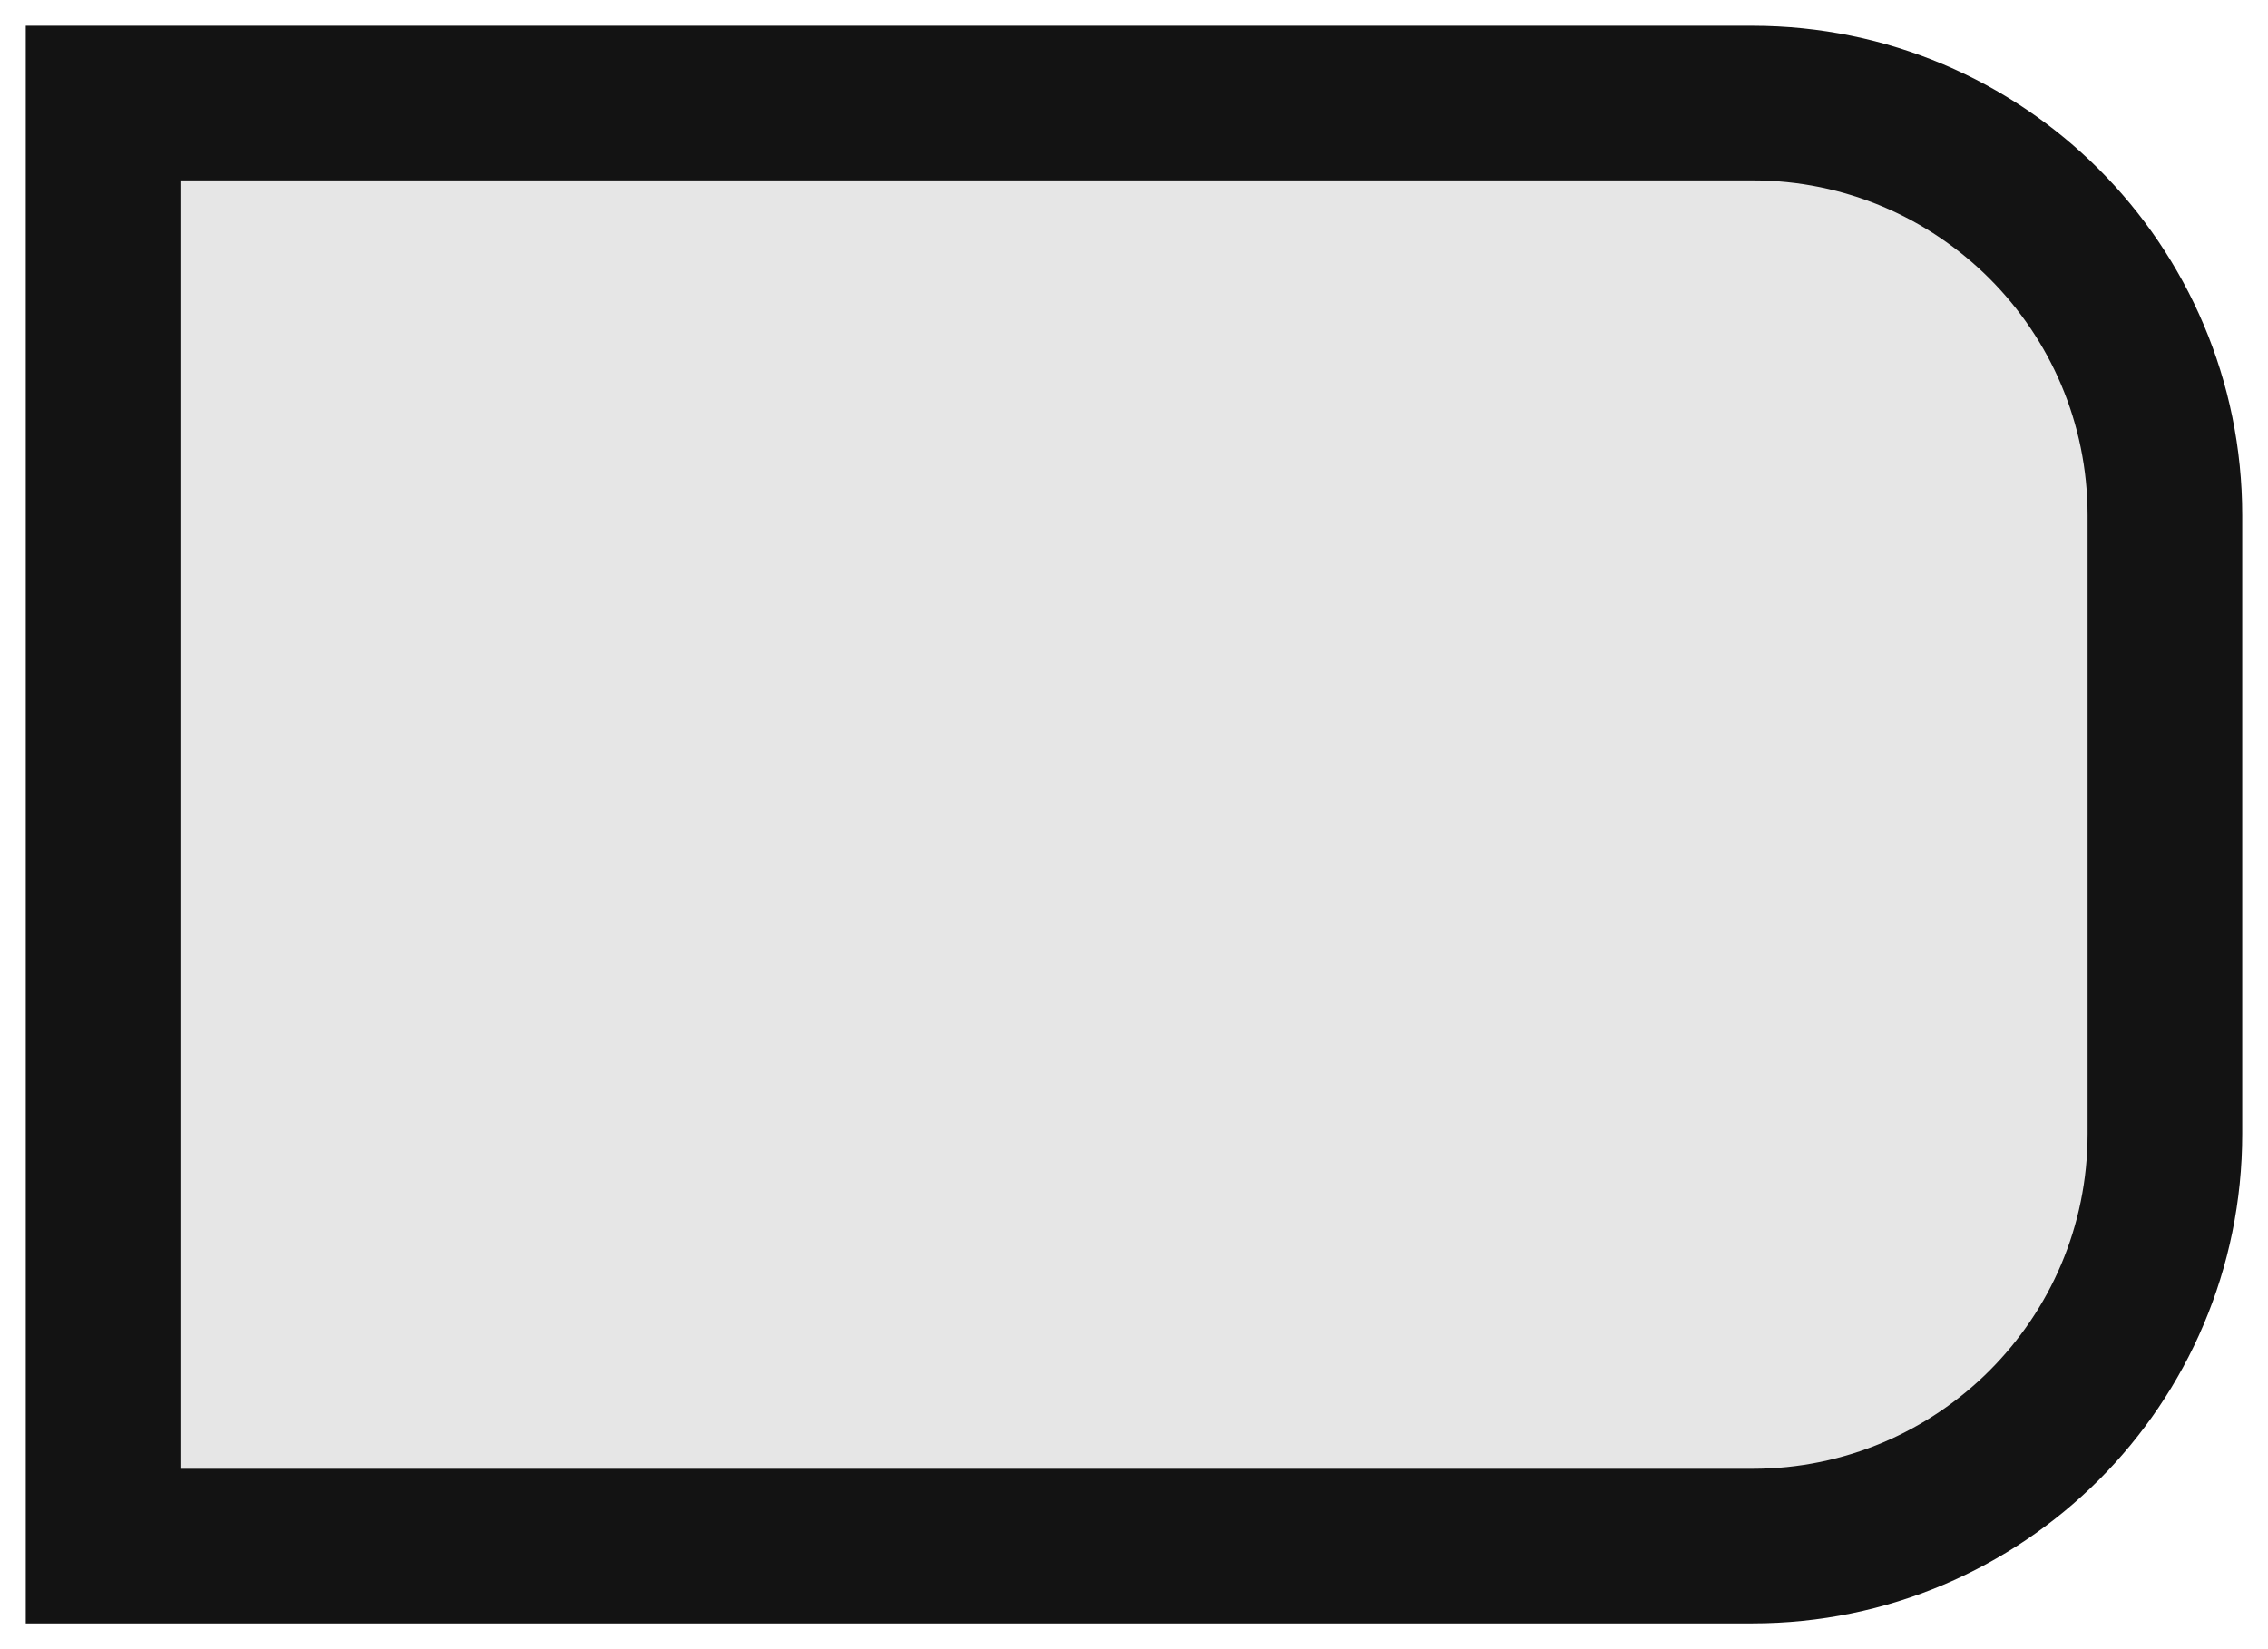 <svg width="44" height="32" viewBox="0 0 44 32" fill="none" xmlns="http://www.w3.org/2000/svg">
<path d="M2 2H34C38.418 2 42 5.582 42 10V22C42 26.418 38.418 30 34 30H2V2Z" fill="#E6E6E6" stroke="#131313" stroke-width="3"/>
</svg>
